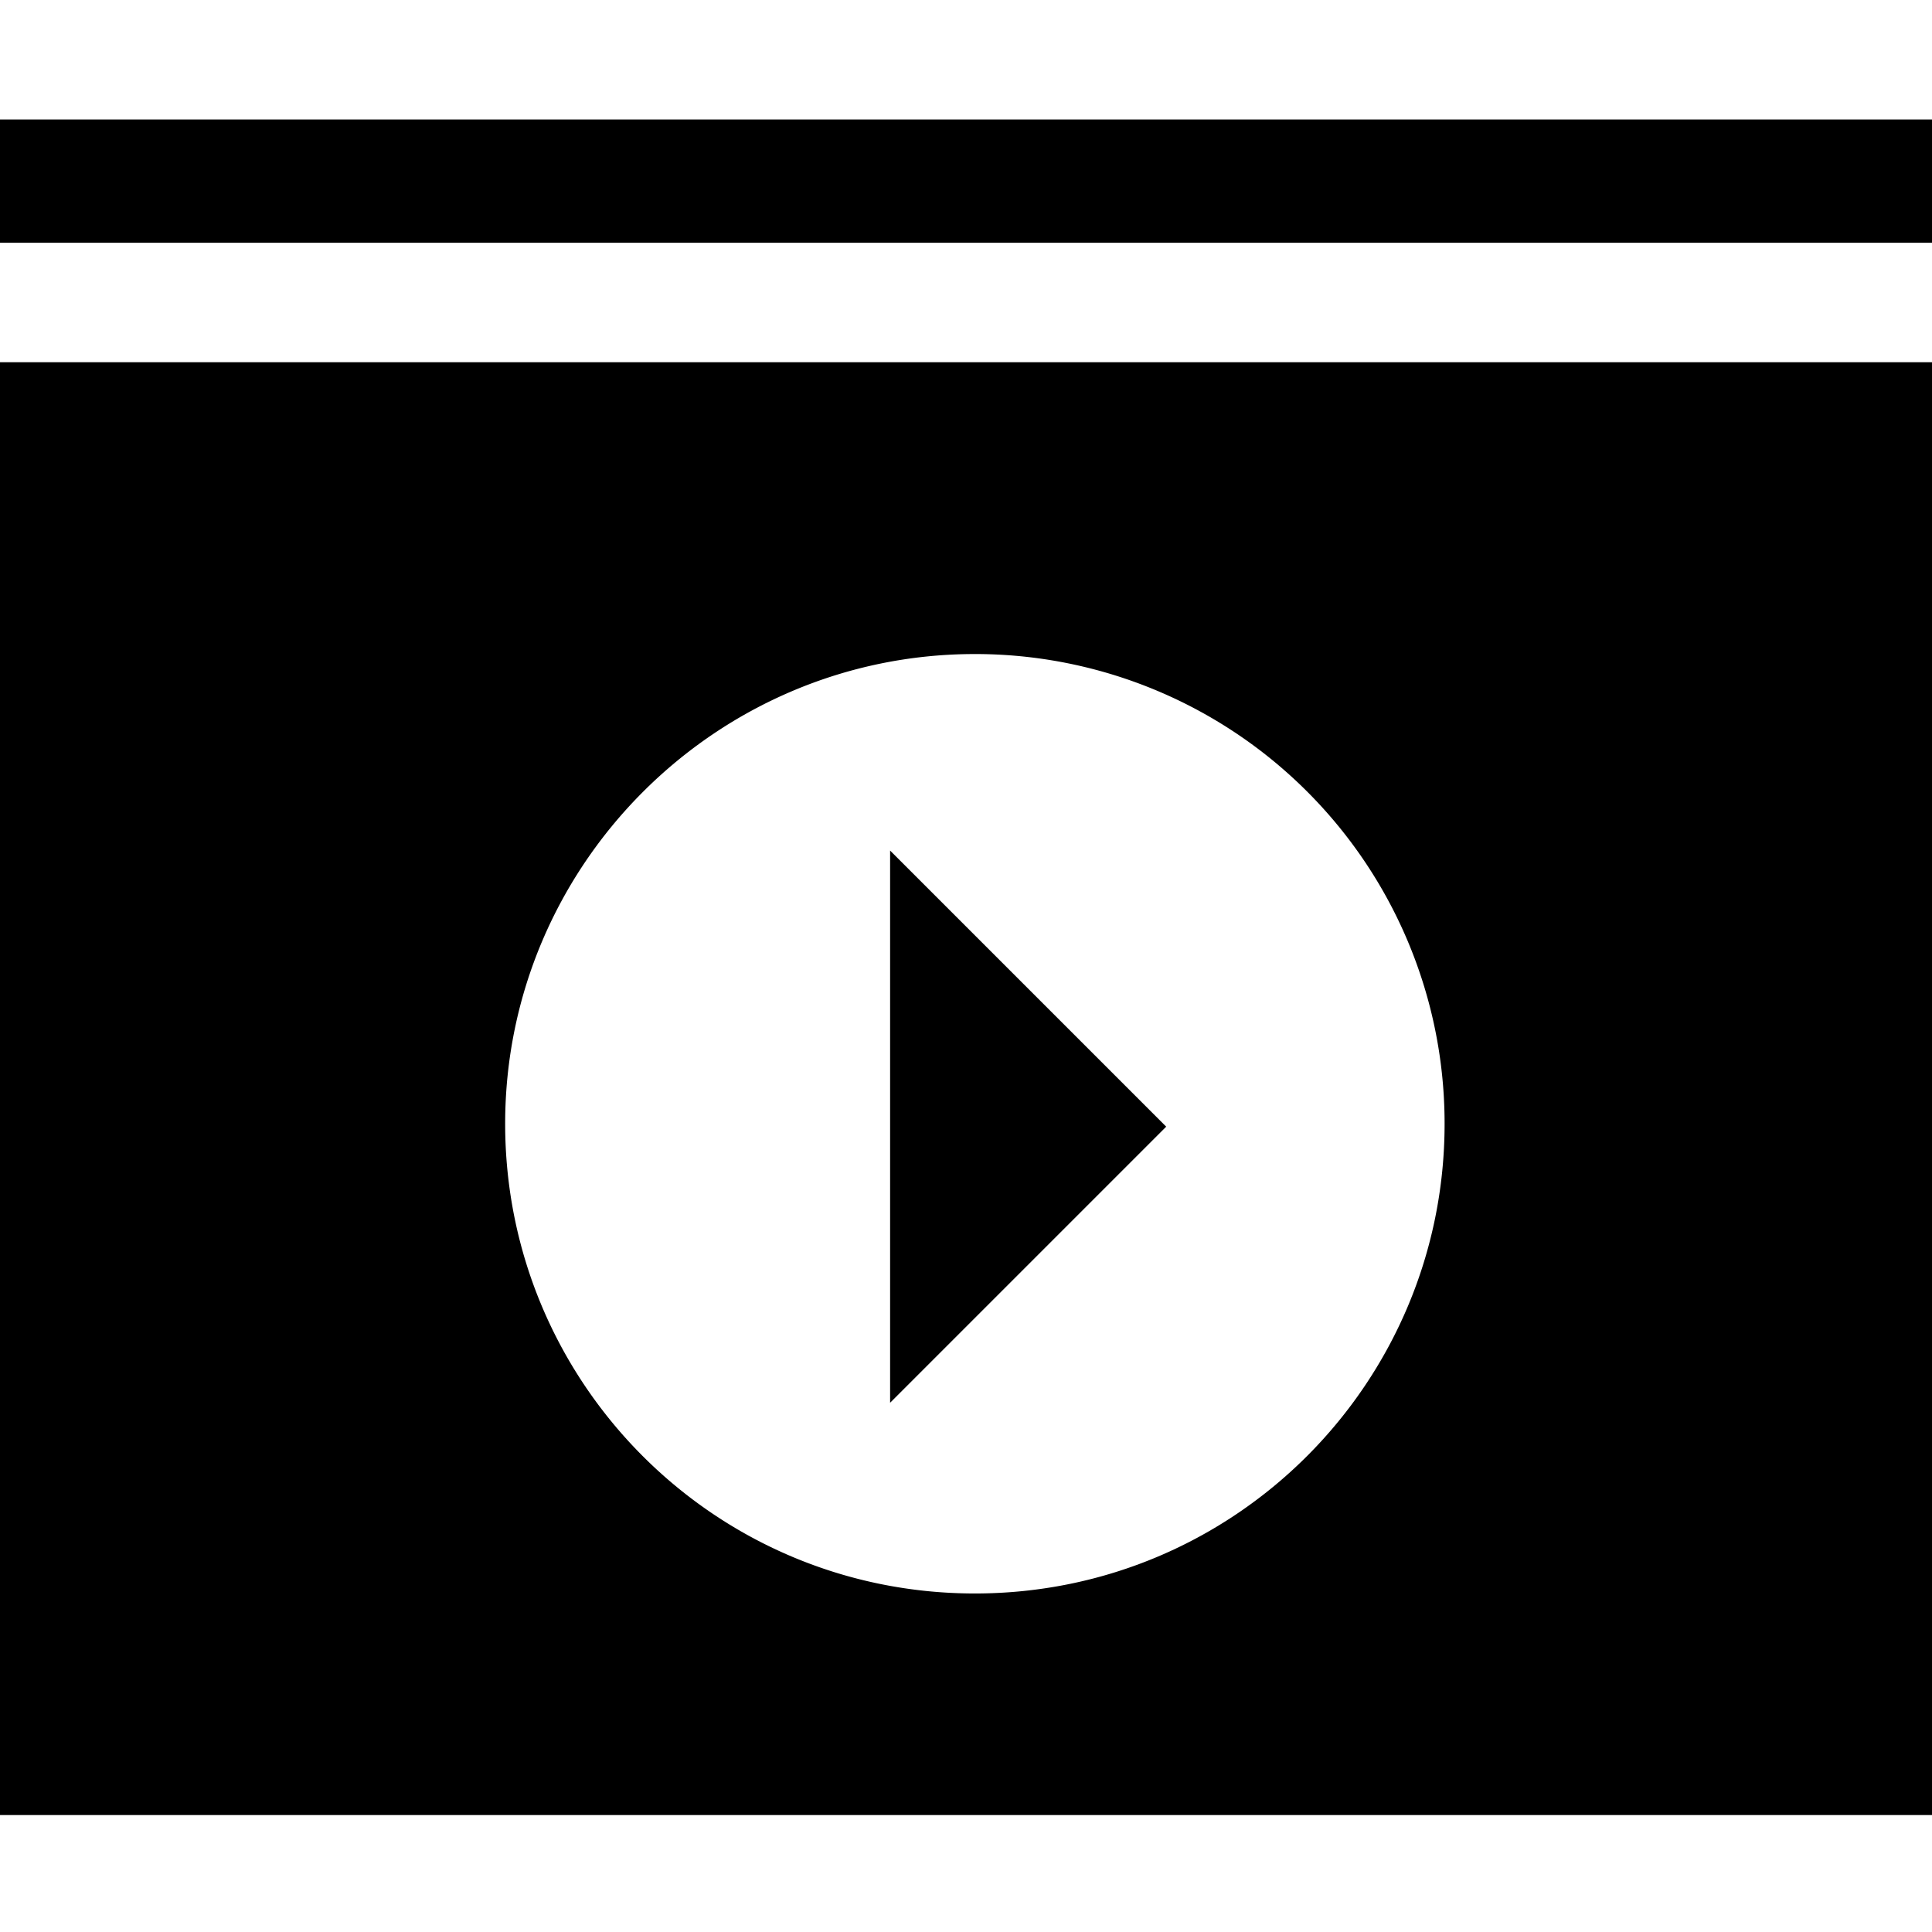 <svg xmlns="http://www.w3.org/2000/svg" width="32" height="32"><path d="M14.743 14.088l4.573 4.573-4.573 4.573v-9.146zM0 30.063h32V6H0v24.063zm16.147-19.23a7.775 7.775 0 0 1 7.78 7.78c0 4.286-3.464 7.78-7.78 7.78s-7.78-3.494-7.78-7.78 3.494-7.78 7.78-7.78zM0 1.979h32v2.042H0V1.979z"/></svg>